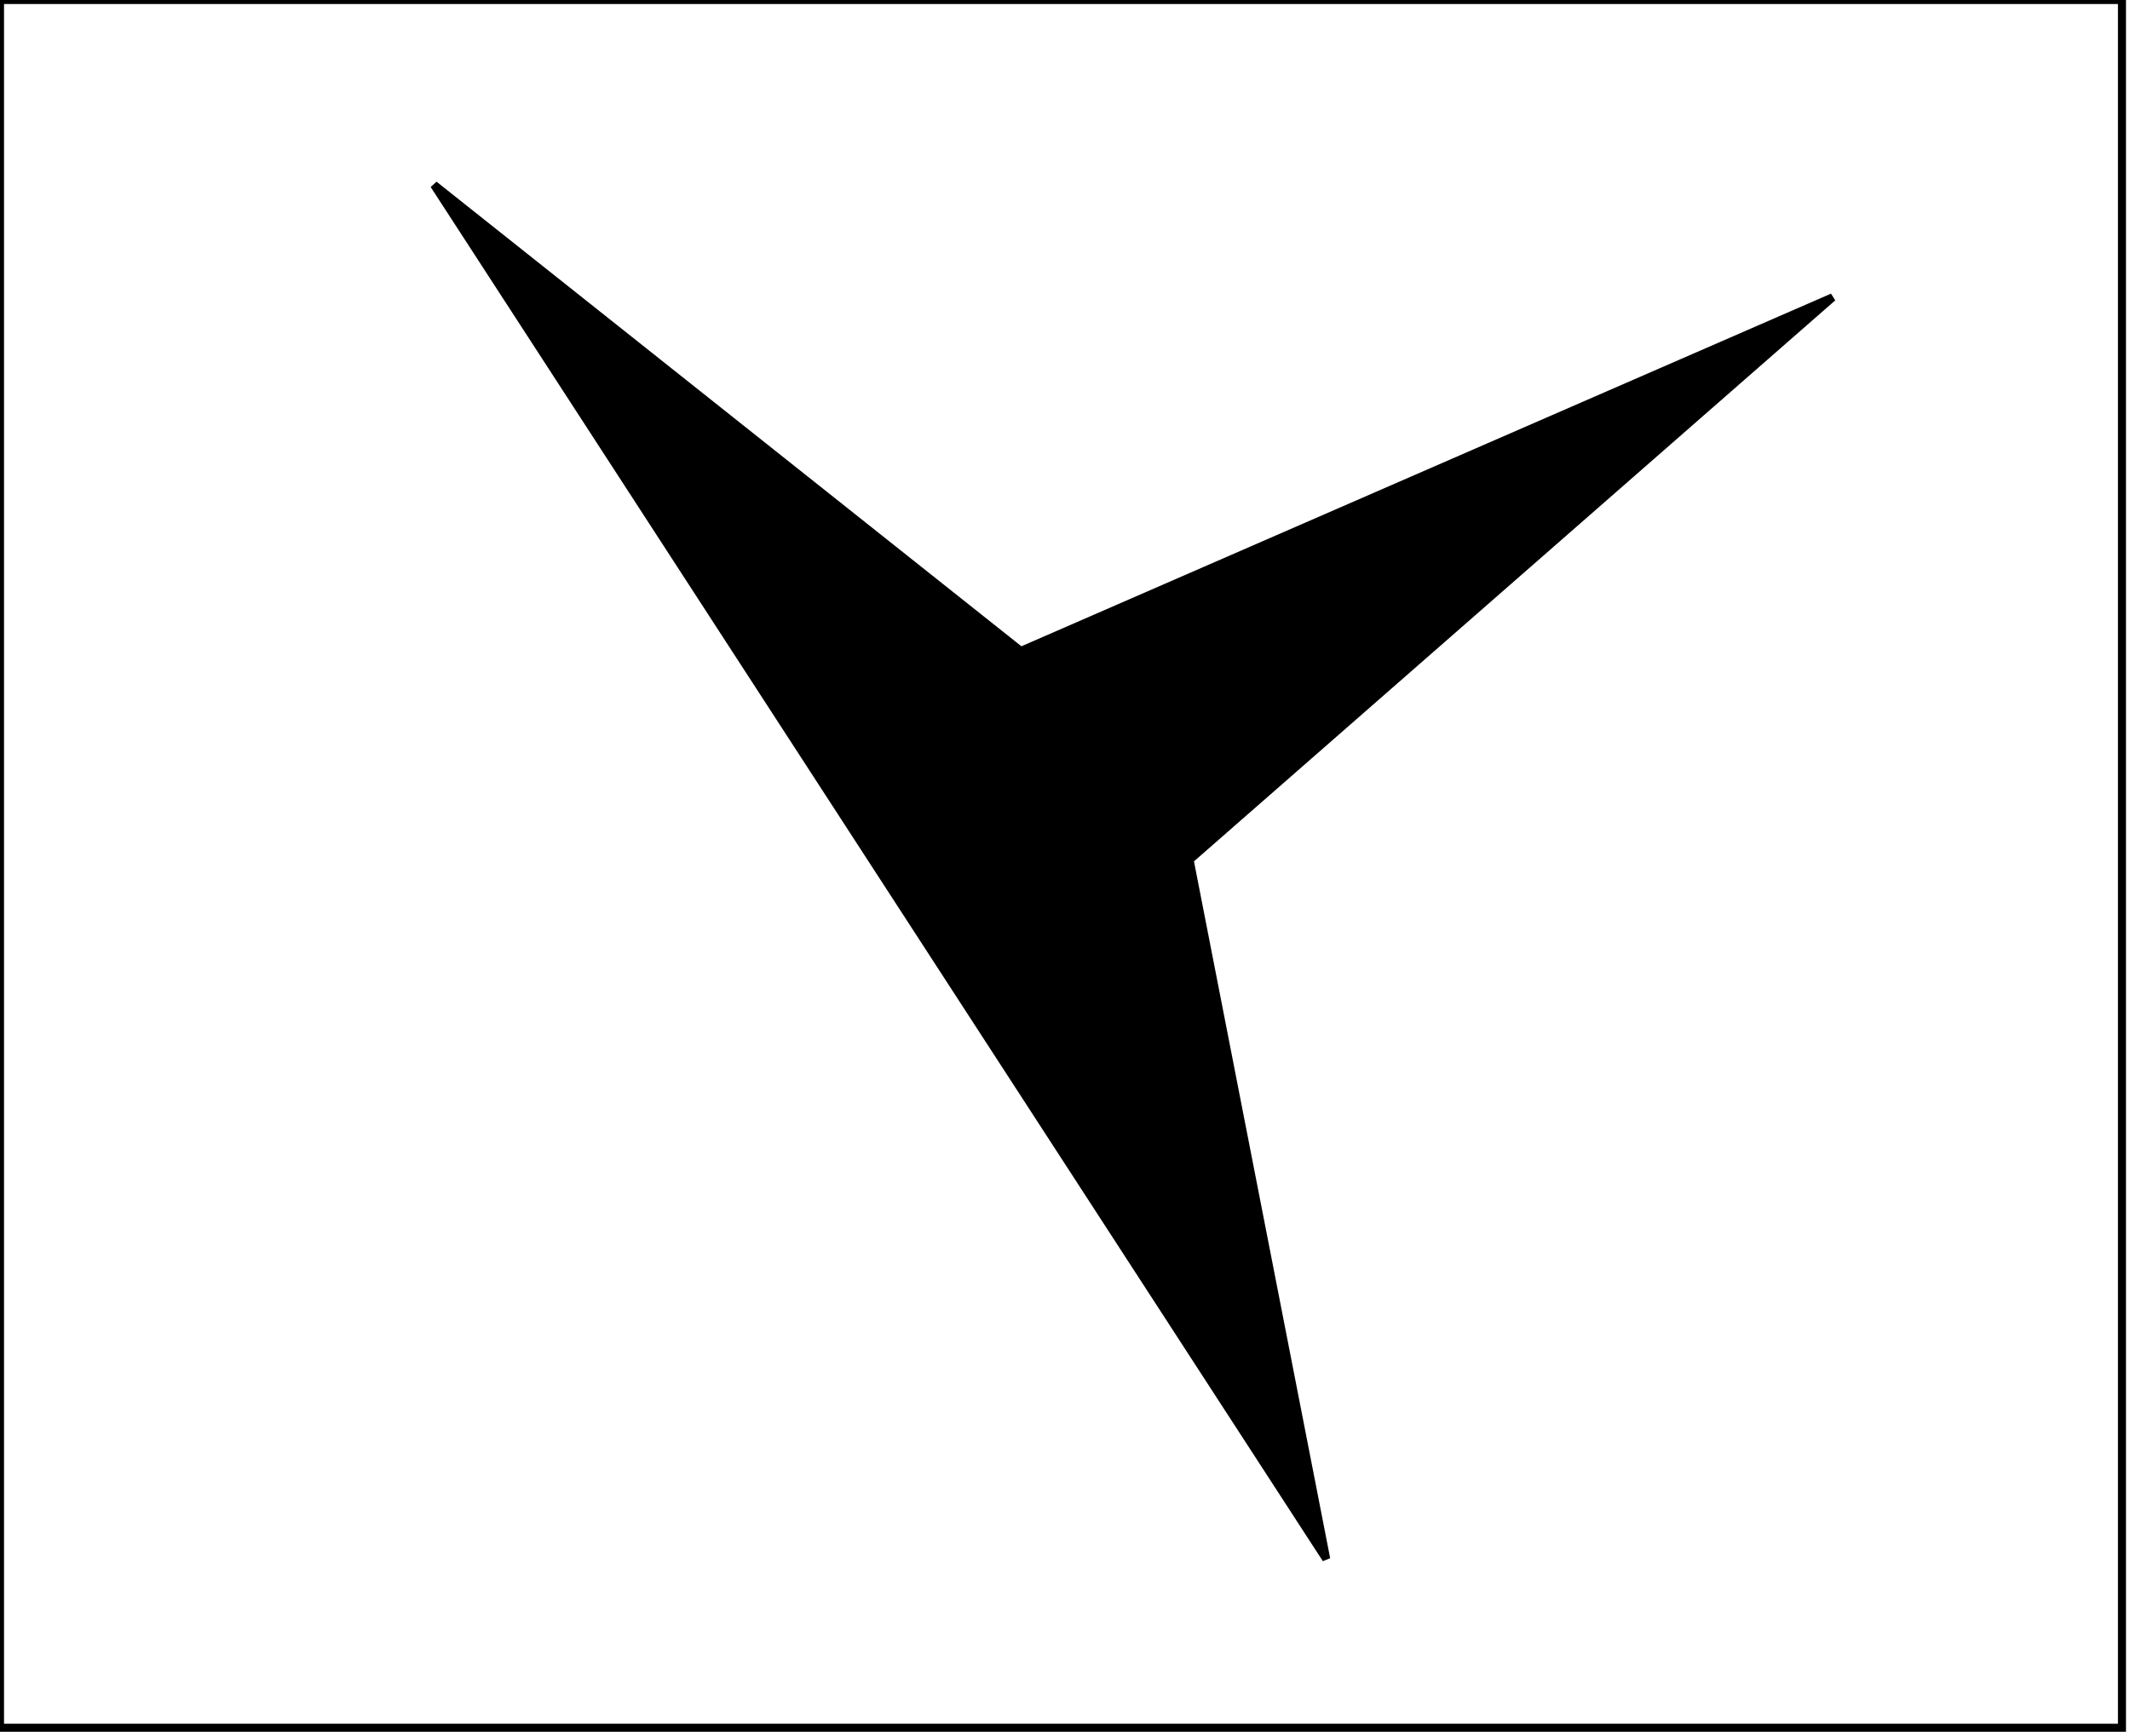 <?xml version="1.0" encoding="utf-8" ?>
<svg baseProfile="full" height="216" version="1.1" width="265" xmlns="http://www.w3.org/2000/svg" xmlns:ev="http://www.w3.org/2001/xml-events" xmlns:xlink="http://www.w3.org/1999/xlink"><defs /><rect fill="white" height="216" width="265" x="0" y="0" /><path d="M 54,23 L 127,81 L 228,37 L 148,107 L 165,194 Z" fill="black" stroke="black" stroke-width="1" /><path d="M 0,0 L 0,215 L 264,215 L 264,0 Z" fill="none" stroke="black" stroke-width="1" /></svg>